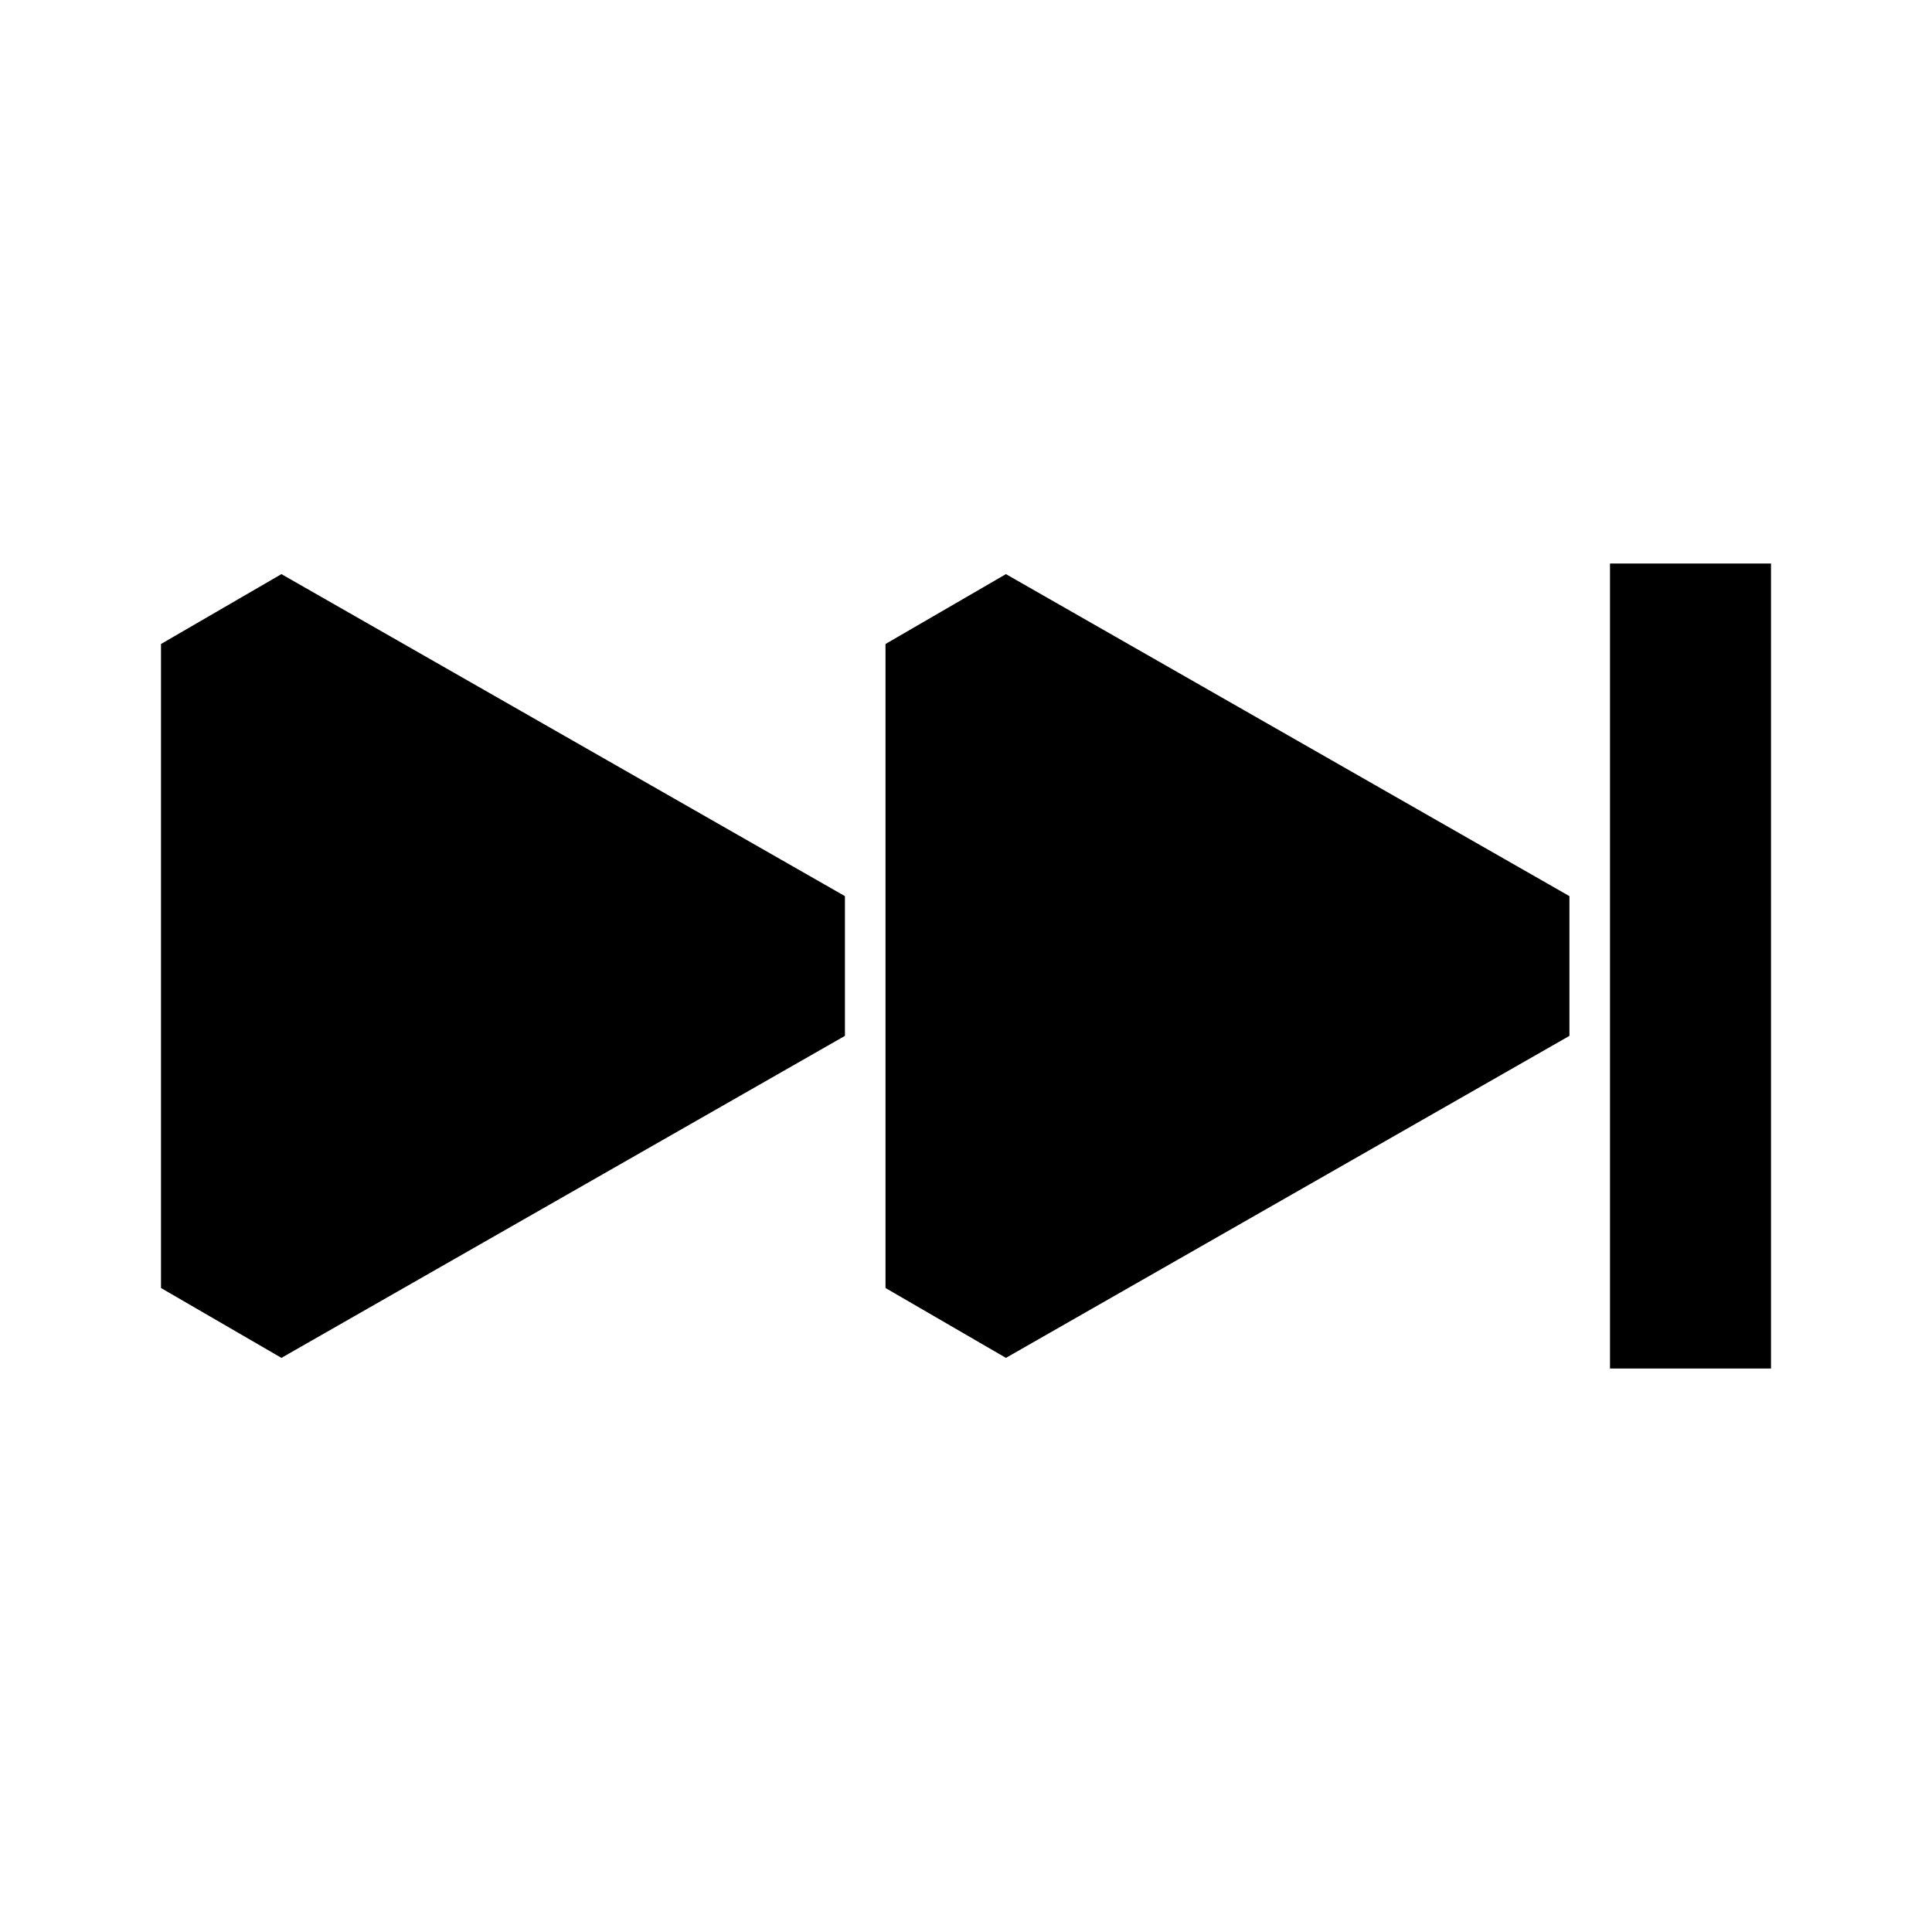 <svg xmlns="http://www.w3.org/2000/svg" width="24" height="24" fill="none">
  <path
    fill="currentColor"
    d="M20 7v10h2V7zM2 8l1.496-.868 7 4v1.736l-7 4L2 16zm9 0 1.496-.868 7 4v1.736l-7 4L11 16z"
  />
</svg>
